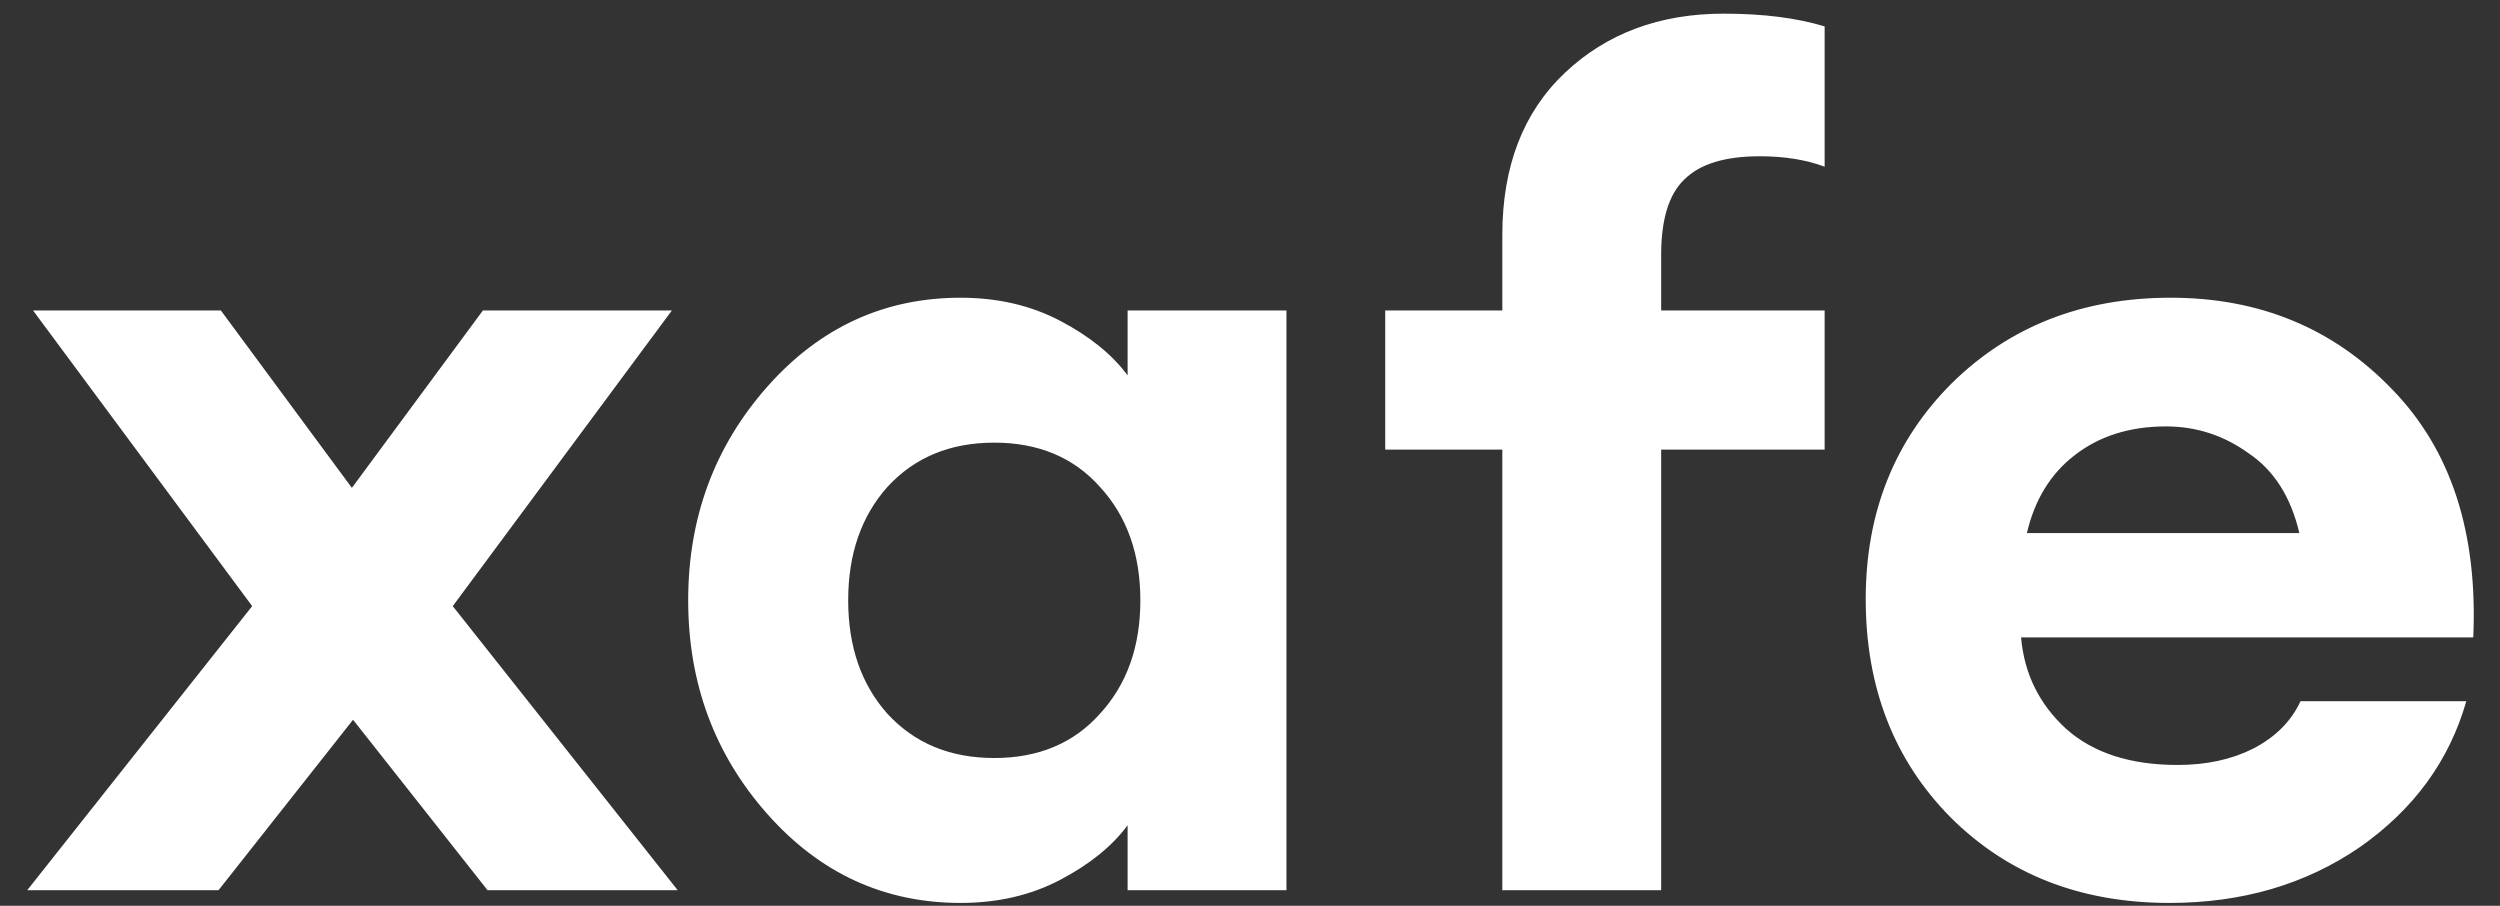 <svg width="69" height="25" viewBox="0 0 69 25" fill="none" xmlns="http://www.w3.org/2000/svg"><rect x="0" y="0" width="69" height="25" fill="#333333" stroke="none"/><path d="M13.456 24.569L9.744 19.865L6.032 24.569H0.752L6.96 16.729L0.912 8.569H6.096L9.712 13.465L13.328 8.569H18.544L12.496 16.729L18.704 24.569H13.456ZM26.514 24.921C24.402 24.921 22.621 24.1 21.17 22.457C19.72 20.815 18.994 18.852 18.994 16.569C18.994 14.287 19.72 12.324 21.17 10.681C22.621 9.039 24.402 8.217 26.514 8.217C27.538 8.217 28.456 8.431 29.266 8.857C30.077 9.284 30.696 9.785 31.122 10.361V8.569H35.506V24.569H31.122V22.777C30.696 23.353 30.077 23.855 29.266 24.281C28.456 24.708 27.538 24.921 26.514 24.921ZM24.498 19.705C25.245 20.516 26.226 20.921 27.442 20.921C28.658 20.921 29.629 20.516 30.354 19.705C31.101 18.895 31.474 17.849 31.474 16.569C31.474 15.289 31.101 14.244 30.354 13.433C29.629 12.623 28.658 12.217 27.442 12.217C26.226 12.217 25.245 12.623 24.498 13.433C23.773 14.244 23.41 15.289 23.41 16.569C23.41 17.849 23.773 18.895 24.498 19.705ZM41.464 24.569V12.409H38.232V8.569H41.464V6.489C41.464 4.591 42.04 3.097 43.192 2.009C44.344 0.921 45.806 0.377 47.576 0.377C48.664 0.377 49.592 0.495 50.36 0.729V4.601C49.848 4.409 49.251 4.313 48.568 4.313C47.608 4.313 46.915 4.527 46.488 4.953C46.062 5.359 45.848 6.052 45.848 7.033V8.569H50.36V12.409H45.848V24.569H41.464ZM59.878 24.921C57.425 24.921 55.409 24.132 53.83 22.553C52.273 20.975 51.494 18.969 51.494 16.537C51.494 14.148 52.284 12.164 53.862 10.585C55.462 9.007 57.478 8.217 59.91 8.217C62.364 8.217 64.401 9.06 66.022 10.745C67.644 12.409 68.39 14.692 68.262 17.593H55.782C55.868 18.596 56.284 19.439 57.03 20.121C57.777 20.783 58.801 21.113 60.102 21.113C60.892 21.113 61.585 20.964 62.182 20.665C62.801 20.345 63.238 19.908 63.494 19.353H68.07C67.601 20.996 66.62 22.34 65.126 23.385C63.633 24.409 61.884 24.921 59.878 24.921ZM59.782 11.769C58.78 11.769 57.937 12.036 57.254 12.569C56.593 13.081 56.156 13.796 55.942 14.713H63.462C63.228 13.711 62.758 12.975 62.054 12.505C61.372 12.015 60.614 11.769 59.782 11.769Z" fill="white"/></svg>